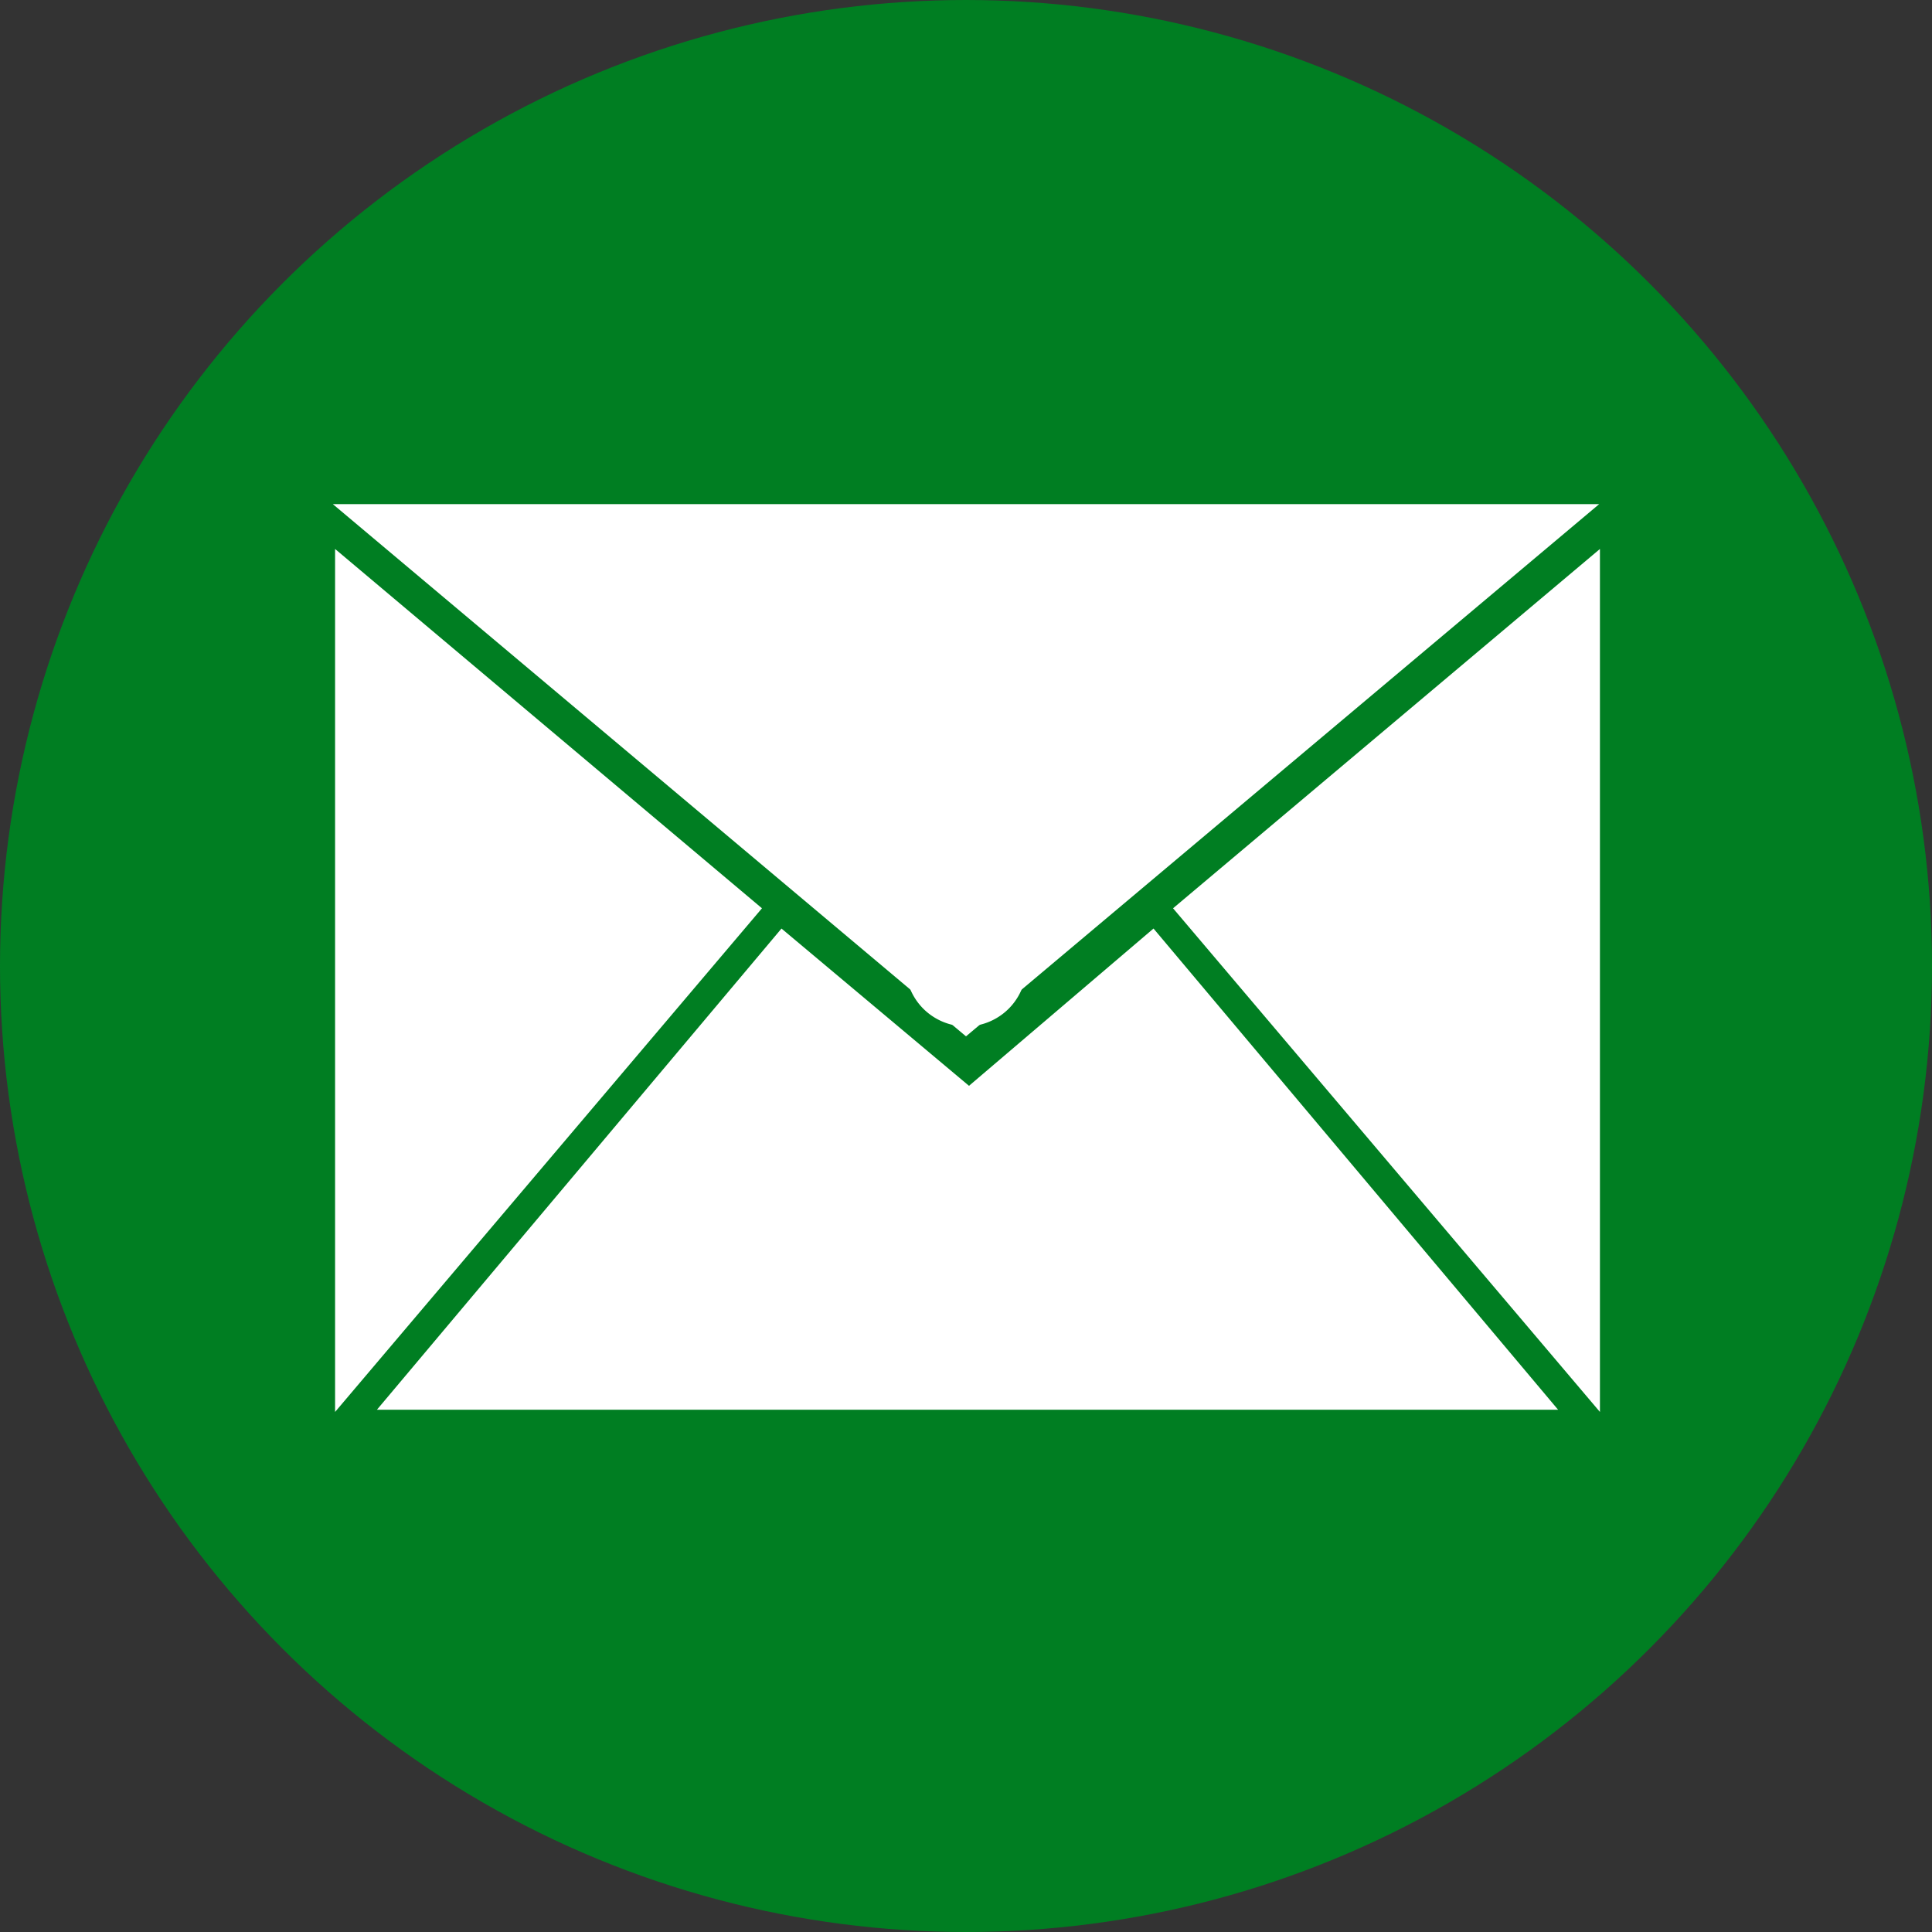 <svg width="320" height="320" viewBox="0 0 320 320" fill="none" xmlns="http://www.w3.org/2000/svg">
<rect x="0" y="0" width="320" height="320" fill="#333333" stroke="none"/>
<circle cx="160" cy="160" r="85" fill="white" stroke="#007E22" stroke-width="150"/>
<path d="M263.5 84H56.5L160 171L263.5 84Z" fill="white" stroke="white"/>
<path d="M125.5 150.5L56 92V232.5L125.5 150.5Z" fill="white" stroke="white"/>
<path d="M195 150.5L264.5 92V232.5L195 150.5Z" fill="white" stroke="white"/>
<path d="M129.5 154.5L63.5 233H257L191 154.5L160.5 180.5L129.5 154.5Z" fill="white" stroke="white"/>
</svg>

